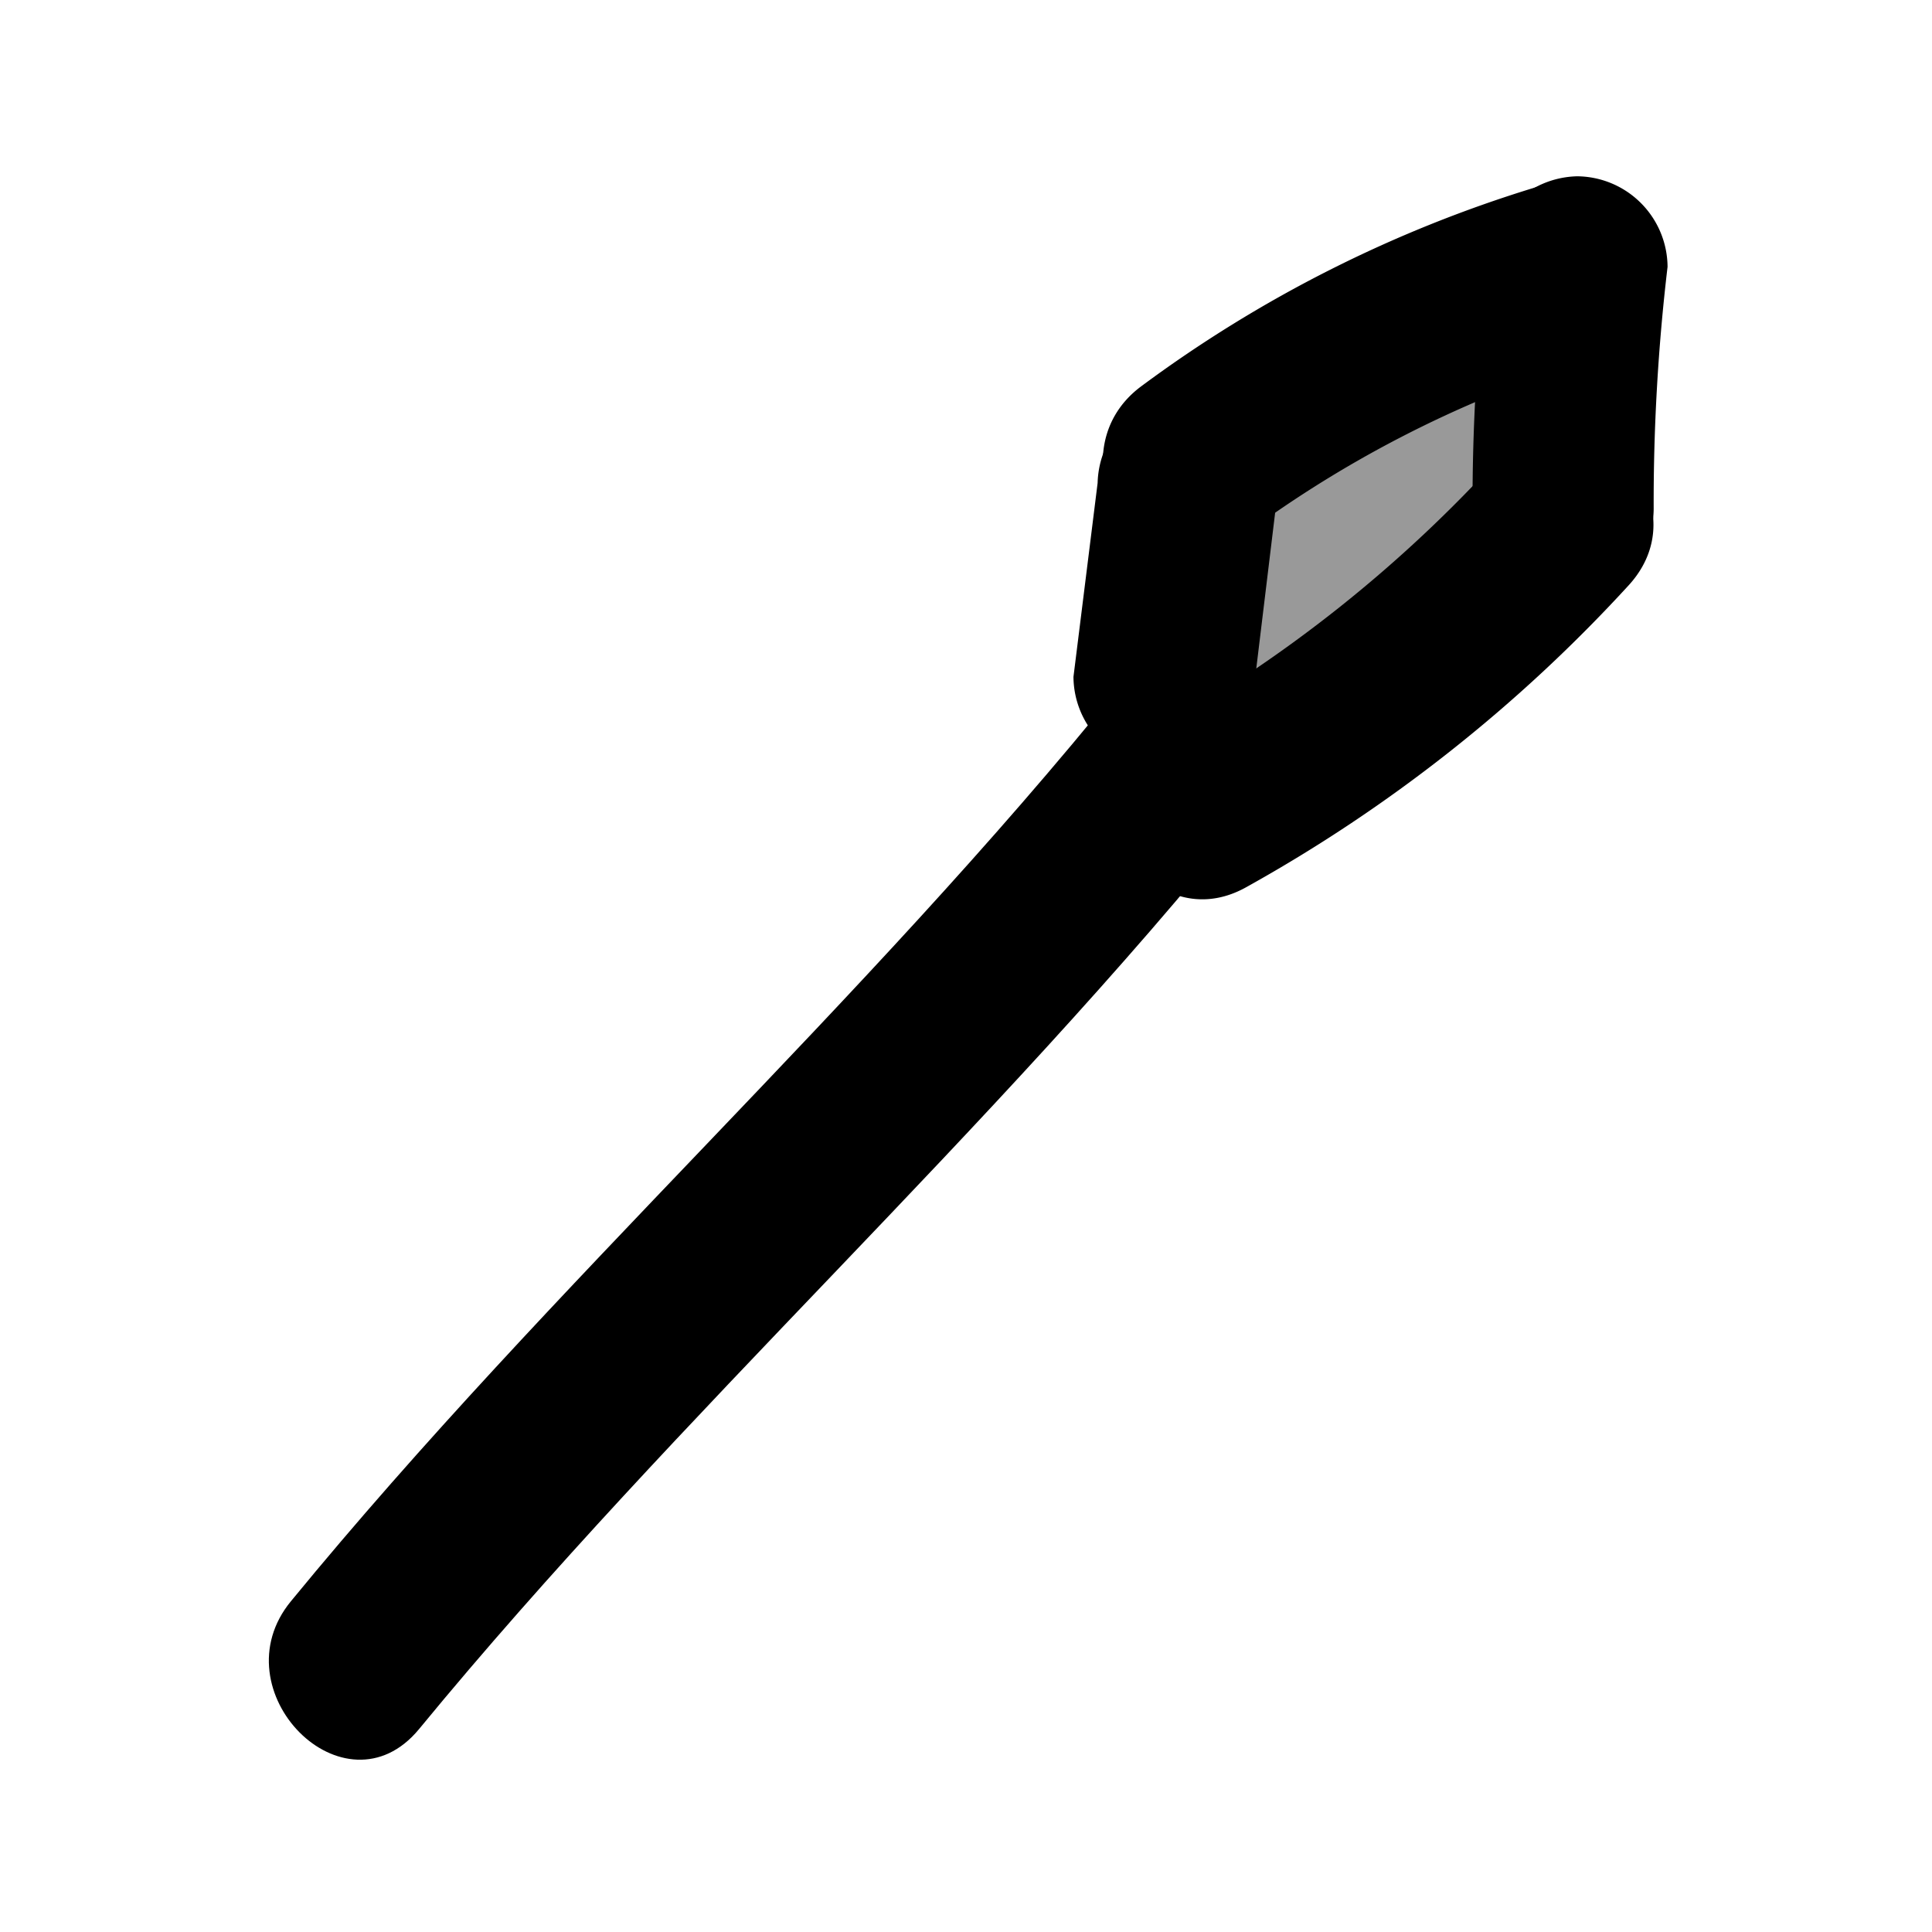 <svg xmlns="http://www.w3.org/2000/svg" viewBox="0 0 32 32"><defs><style>.cls-1{fill:#999;}</style></defs><title>item-icon</title><g id="Layer_18" data-name="Layer 18"><path d="M6.94,28.64c4.34-5.28,9.46-9.85,13.75-15.18,1.2-1.49-.91-3.63-2.12-2.12-4.29,5.32-9.41,9.89-13.75,15.18-1.22,1.48.89,3.61,2.12,2.12Z"/><path class="cls-1" d="M21.62,11.87a13.27,13.27,0,0,1,4.56-3.38c1.69-.93.18-3.52-1.51-2.59A16.34,16.34,0,0,0,19,10.36a1.51,1.51,0,0,0,.54,2.05,1.53,1.53,0,0,0,2.05-.54Z"/><path d="M20.79,11.22,21.18,8a1.51,1.51,0,0,0-1.5-1.5A1.54,1.54,0,0,0,18.18,8l-.4,3.21a1.51,1.51,0,0,0,1.5,1.5,1.54,1.54,0,0,0,1.5-1.5Z"/><path d="M20.42,9a19.05,19.05,0,0,1,5.79-3c1.84-.57,1.05-3.47-.8-2.89A21.47,21.47,0,0,0,18.9,6.4c-1.53,1.14,0,3.74,1.51,2.59Z"/><path d="M24.62,4.42a33.24,33.24,0,0,0-.23,4,1.5,1.5,0,0,0,3,0,33.24,33.24,0,0,1,.23-4,1.51,1.51,0,0,0-1.5-1.5,1.54,1.54,0,0,0-1.5,1.5Z"/><path d="M24.86,7.55a22.57,22.57,0,0,1-5.72,4.55c-1.68.94-.17,3.54,1.51,2.59a25.16,25.16,0,0,0,6.33-5c1.3-1.43-.82-3.55-2.12-2.12Z"/></g></svg>